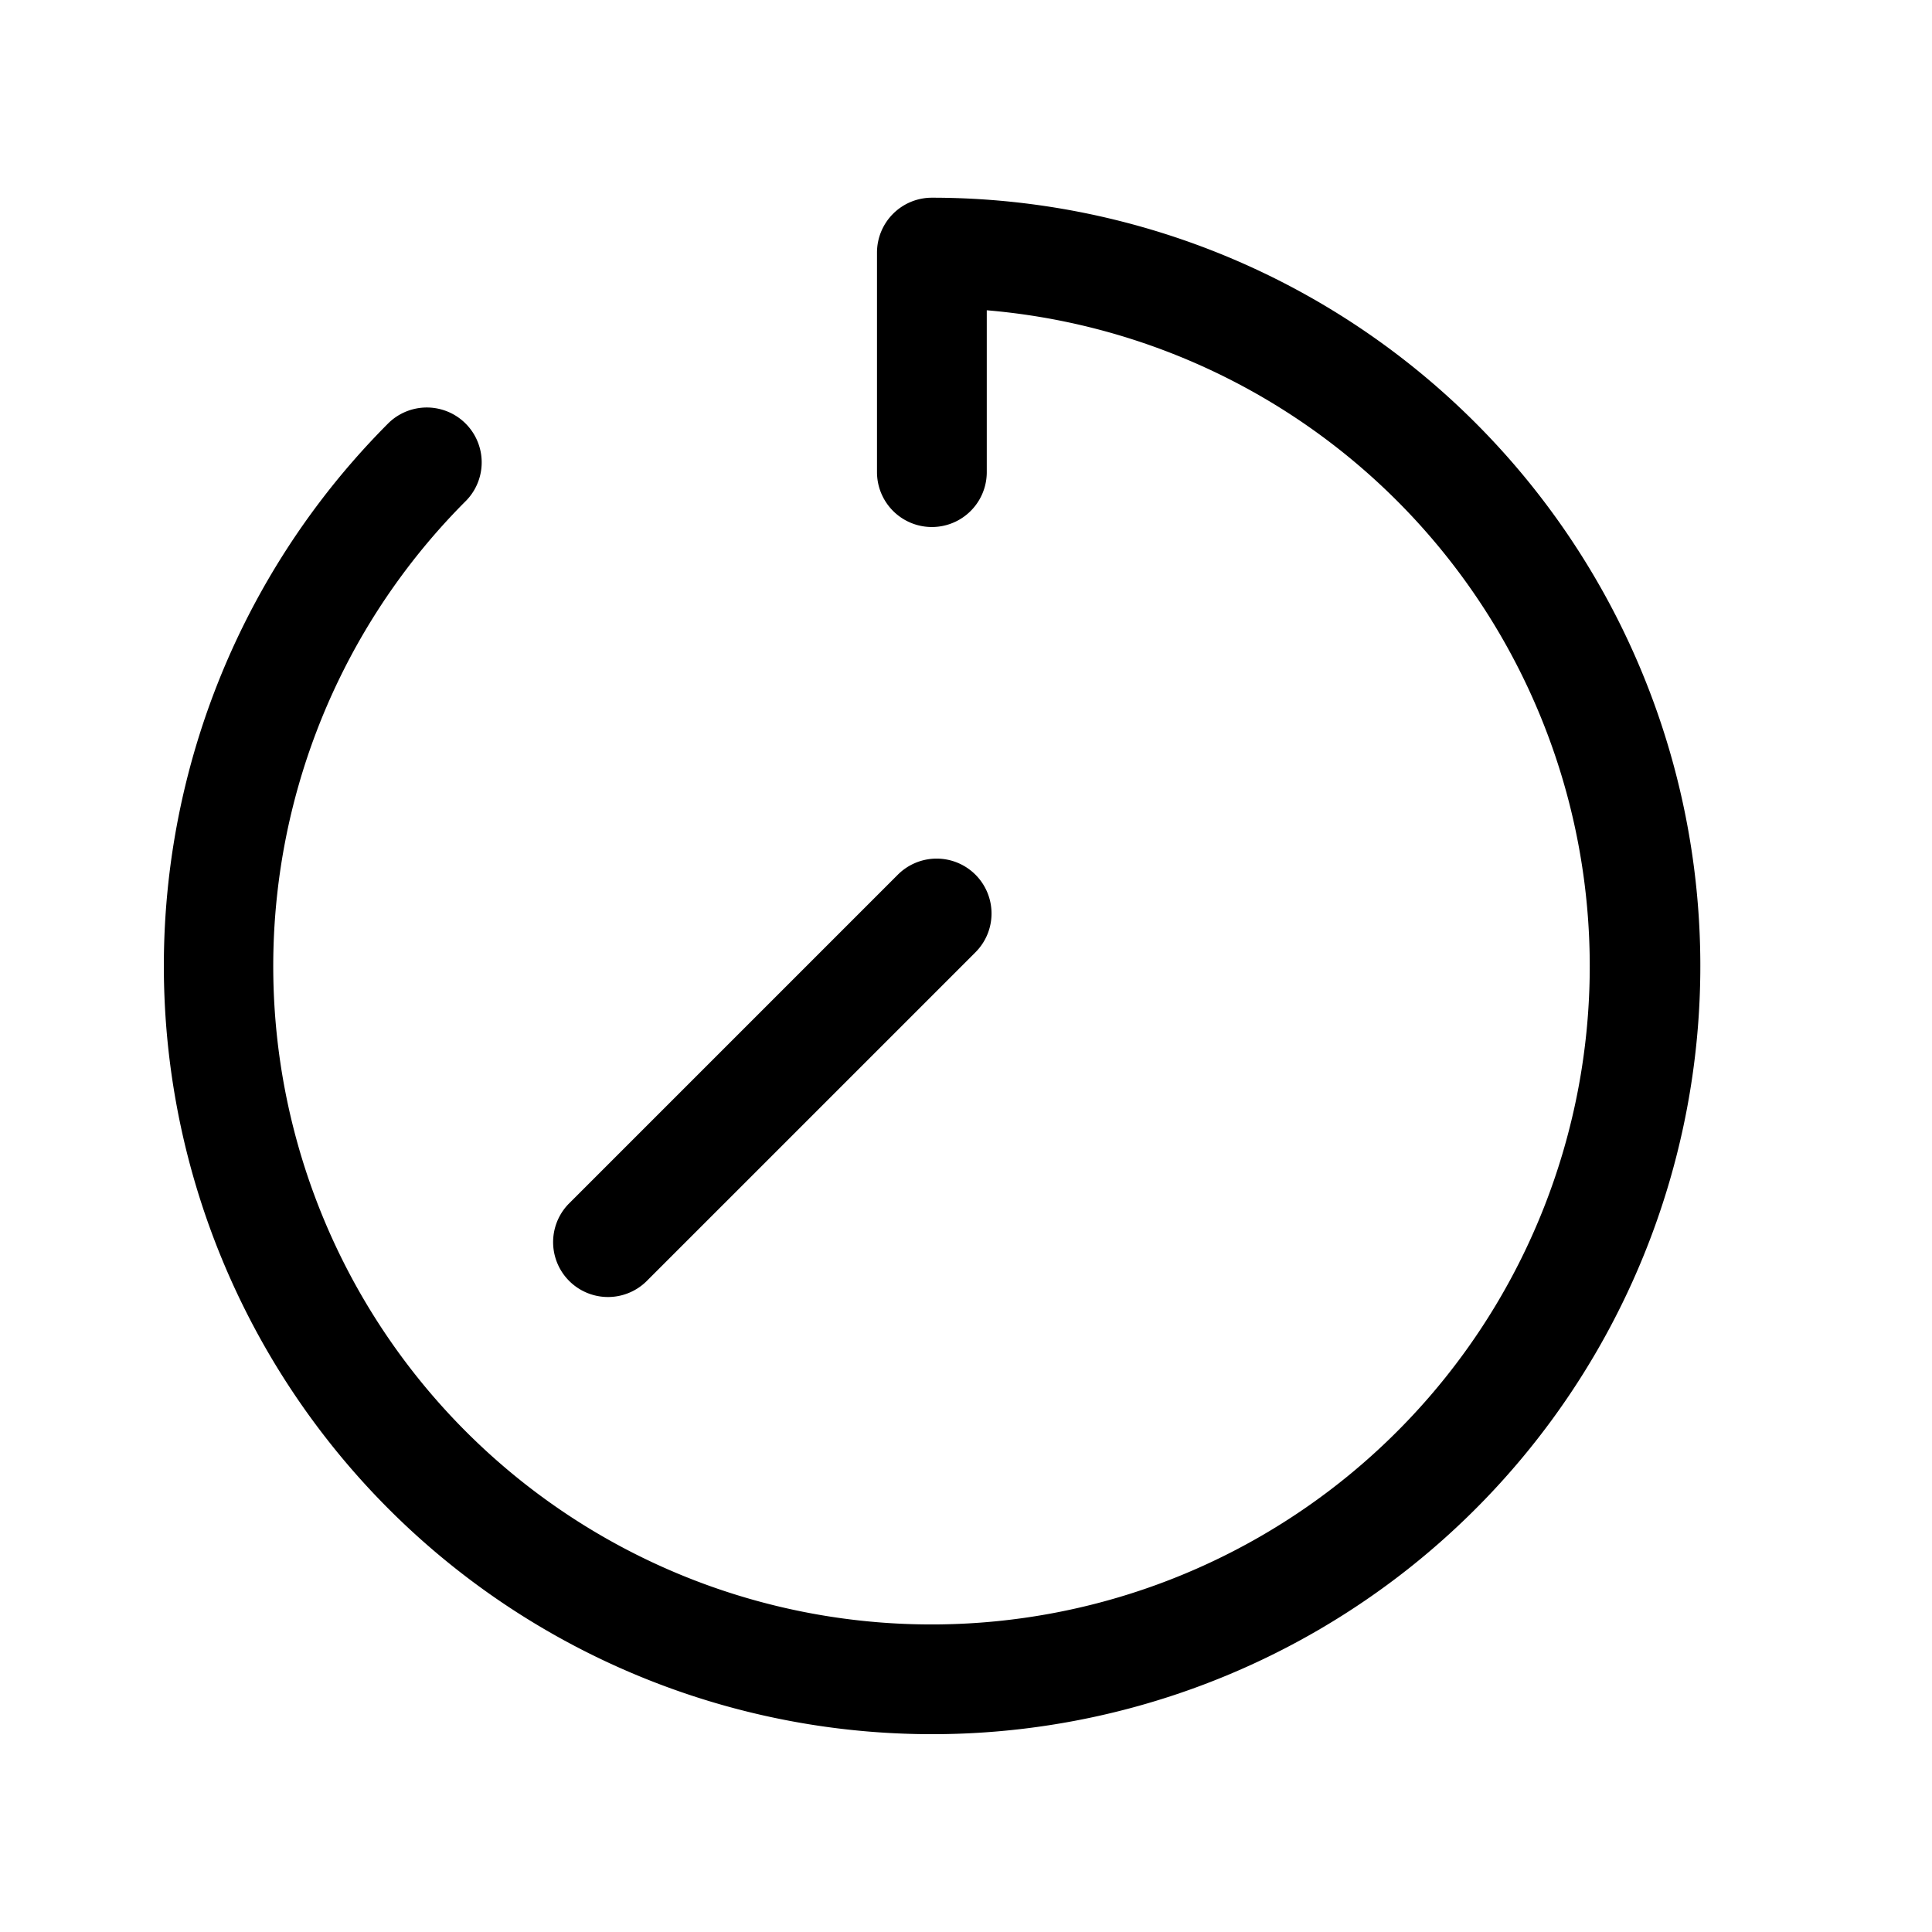 <svg xmlns="http://www.w3.org/2000/svg" xmlns:xlink="http://www.w3.org/1999/xlink" version="1.1" width="1000" height="1000" viewBox="0 0 1000 1000" xml:space="preserve">
<desc>Created with Fabric.js 3.5.0</desc>
<defs>
</defs>
<rect x="0" y="0" width="100%" height="100%" fill="#ffffff"/>
<g transform="matrix(1 0 0 1 482.456 500)" id="962853">
<g style="">
		<g transform="matrix(28.409 0 0 28.409 0 0)" id="SvgjsG1008">
<path style="stroke: none; stroke-width: 1; stroke-dasharray: none; stroke-linecap: butt; stroke-dashoffset: 0; stroke-linejoin: miter; stroke-miterlimit: 4; is-custom-font: none; font-file-url: none; fill: rgb(0,0,0); fill-rule: nonzero; opacity: 1;" transform=" translate(-16.004, -15.998)" d="M 16 2 a 1 1 0 0 0 -1 1 V 7 a 1 1 0 0 0 2 0 V 4.051 A 11.993 11.993 0 1 1 7.517 7.517 A 1 1 0 0 0 6.103 6.103 A 13.997 13.997 0 1 0 16 2 Z" stroke-linecap="round"/>
</g>
		<g transform="matrix(0 -28.409 28.409 0 -82.707 57.875)" id="SvgjsG1008">
<path style="stroke: none; stroke-width: 1; stroke-dasharray: none; stroke-linecap: butt; stroke-dashoffset: 0; stroke-linejoin: miter; stroke-miterlimit: 4; is-custom-font: none; font-file-url: none; fill: rgb(0,0,0); fill-rule: nonzero; opacity: 1;" transform=" translate(-13.006, -13.006)" d="M 16 17 a 1 1 0 0 0 0.707 -1.707 l -6 -6 a 1 1 0 0 0 -1.414 1.414 l 6 6 A 0.997 0.997 0 0 0 16 17 Z" stroke-linecap="round"/>
</g>
</g>
</g>
</svg>